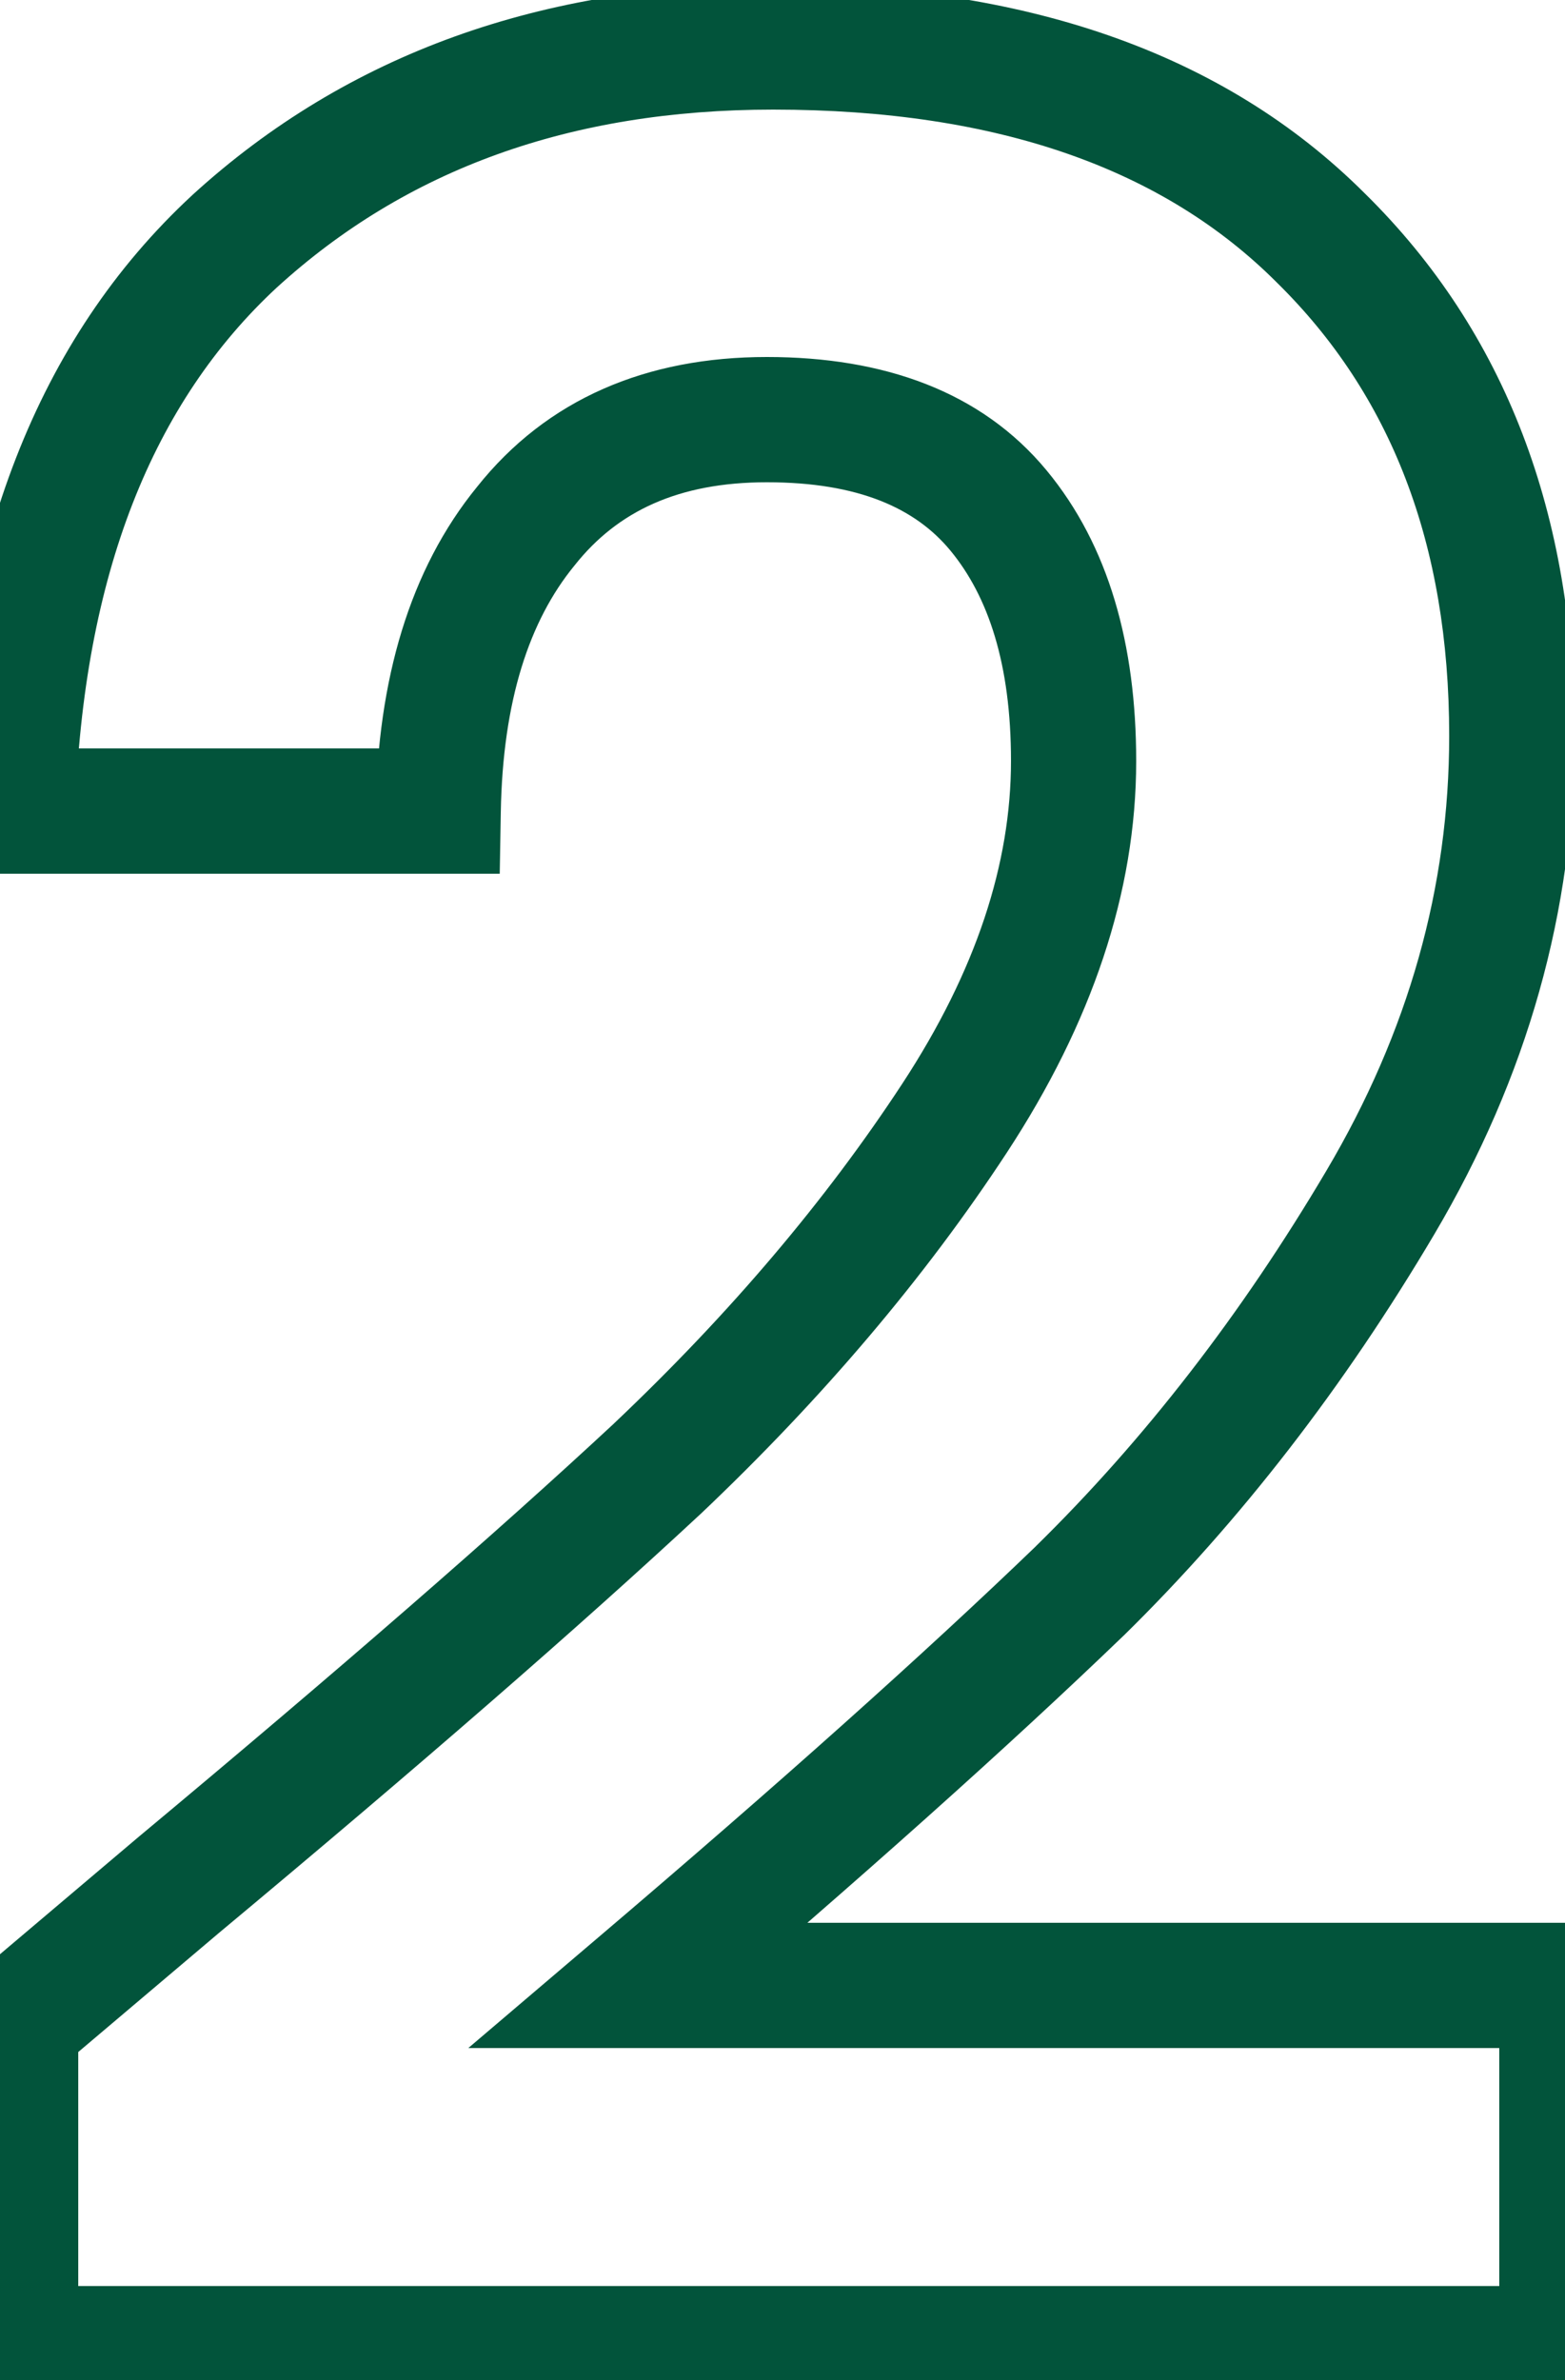<svg width="25" height="38" viewBox="0 0 25 38" fill="none" xmlns="http://www.w3.org/2000/svg">
<path d="M2.85 30.1L2.21 29.332L2.204 29.337L2.85 30.1ZM10.5 23.45L11.181 24.182L11.188 24.176L10.5 23.45ZM15.25 17.85L16.087 18.398L15.25 17.85ZM15.95 8.15L15.18 8.788L15.95 8.15ZM8.4 8.4L9.174 9.033L9.179 9.028L9.183 9.022L8.4 8.4ZM7 12.95V13.95H7.983L8 12.967L7 12.95ZM0.2 12.95L-0.799 12.917L-0.834 13.95H0.2V12.95ZM3.75 3.85L3.076 3.111L3.071 3.116L3.75 3.85ZM21.1 3.8L20.393 4.507L20.399 4.513L21.1 3.8ZM22.05 19.2L22.911 19.709L22.05 19.2ZM17.25 25.4L17.944 26.12L17.951 26.114L17.25 25.4ZM10.2 31.7L9.552 30.938L7.481 32.7H10.2V31.7ZM24.95 31.7H25.95V30.7H24.95V31.7ZM24.95 37.5V38.5H25.95V37.5H24.95ZM0.25 37.5H-0.75V38.5H0.25V37.5ZM0.25 32.3L-0.396 31.537L-0.75 31.836V32.3H0.25ZM3.49 30.868C6.697 28.196 9.262 25.966 11.181 24.182L9.819 22.718C7.938 24.467 5.403 26.671 2.21 29.332L3.49 30.868ZM11.188 24.176C13.137 22.329 14.772 20.404 16.087 18.398L14.414 17.302C13.194 19.163 11.663 20.971 9.812 22.724L11.188 24.176ZM16.087 18.398C17.434 16.341 18.15 14.253 18.15 12.15H16.15C16.15 13.78 15.599 15.493 14.414 17.302L16.087 18.398ZM18.15 12.15C18.15 10.3 17.714 8.713 16.72 7.512L15.18 8.788C15.786 9.52 16.15 10.6 16.15 12.15H18.15ZM16.72 7.512C15.673 6.246 14.11 5.7 12.25 5.7V7.7C13.723 7.7 14.627 8.12 15.18 8.788L16.72 7.512ZM12.25 5.7C10.33 5.7 8.737 6.368 7.617 7.778L9.183 9.022C9.863 8.165 10.836 7.7 12.25 7.7V5.7ZM7.626 7.767C6.54 9.094 6.036 10.855 6 12.933L8 12.967C8.031 11.178 8.46 9.906 9.174 9.033L7.626 7.767ZM7 11.95H0.2V13.95H7V11.95ZM1.199 12.983C1.327 9.163 2.448 6.417 4.429 4.584L3.071 3.116C0.585 5.416 -0.66 8.737 -0.799 12.917L1.199 12.983ZM4.424 4.589C6.482 2.712 9.098 1.75 12.35 1.75V-0.25C8.669 -0.25 5.551 0.854 3.076 3.111L4.424 4.589ZM12.35 1.75C15.973 1.75 18.602 2.716 20.393 4.507L21.807 3.093C19.532 0.818 16.327 -0.25 12.35 -0.25V1.75ZM20.399 4.513C22.211 6.295 23.15 8.672 23.15 11.75H25.15C25.15 8.228 24.056 5.305 21.801 3.087L20.399 4.513ZM23.15 11.75C23.15 14.16 22.504 16.469 21.189 18.691L22.911 19.709C24.396 17.198 25.15 14.54 25.15 11.75H23.15ZM21.189 18.691C19.83 20.989 18.282 22.986 16.549 24.686L17.951 26.114C19.818 24.281 21.47 22.144 22.911 19.709L21.189 18.691ZM16.556 24.68C14.777 26.393 12.444 28.479 9.552 30.938L10.848 32.462C13.756 29.988 16.123 27.873 17.944 26.12L16.556 24.68ZM10.2 32.7H24.95V30.7H10.2V32.7ZM23.95 31.7V37.5H25.95V31.7H23.95ZM24.95 36.5H0.25V38.5H24.95V36.5ZM1.25 37.5V32.3H-0.75V37.5H1.25ZM0.896 33.063L3.496 30.863L2.204 29.337L-0.396 31.537L0.896 33.063Z" fill="#02543B"/>
</svg>
